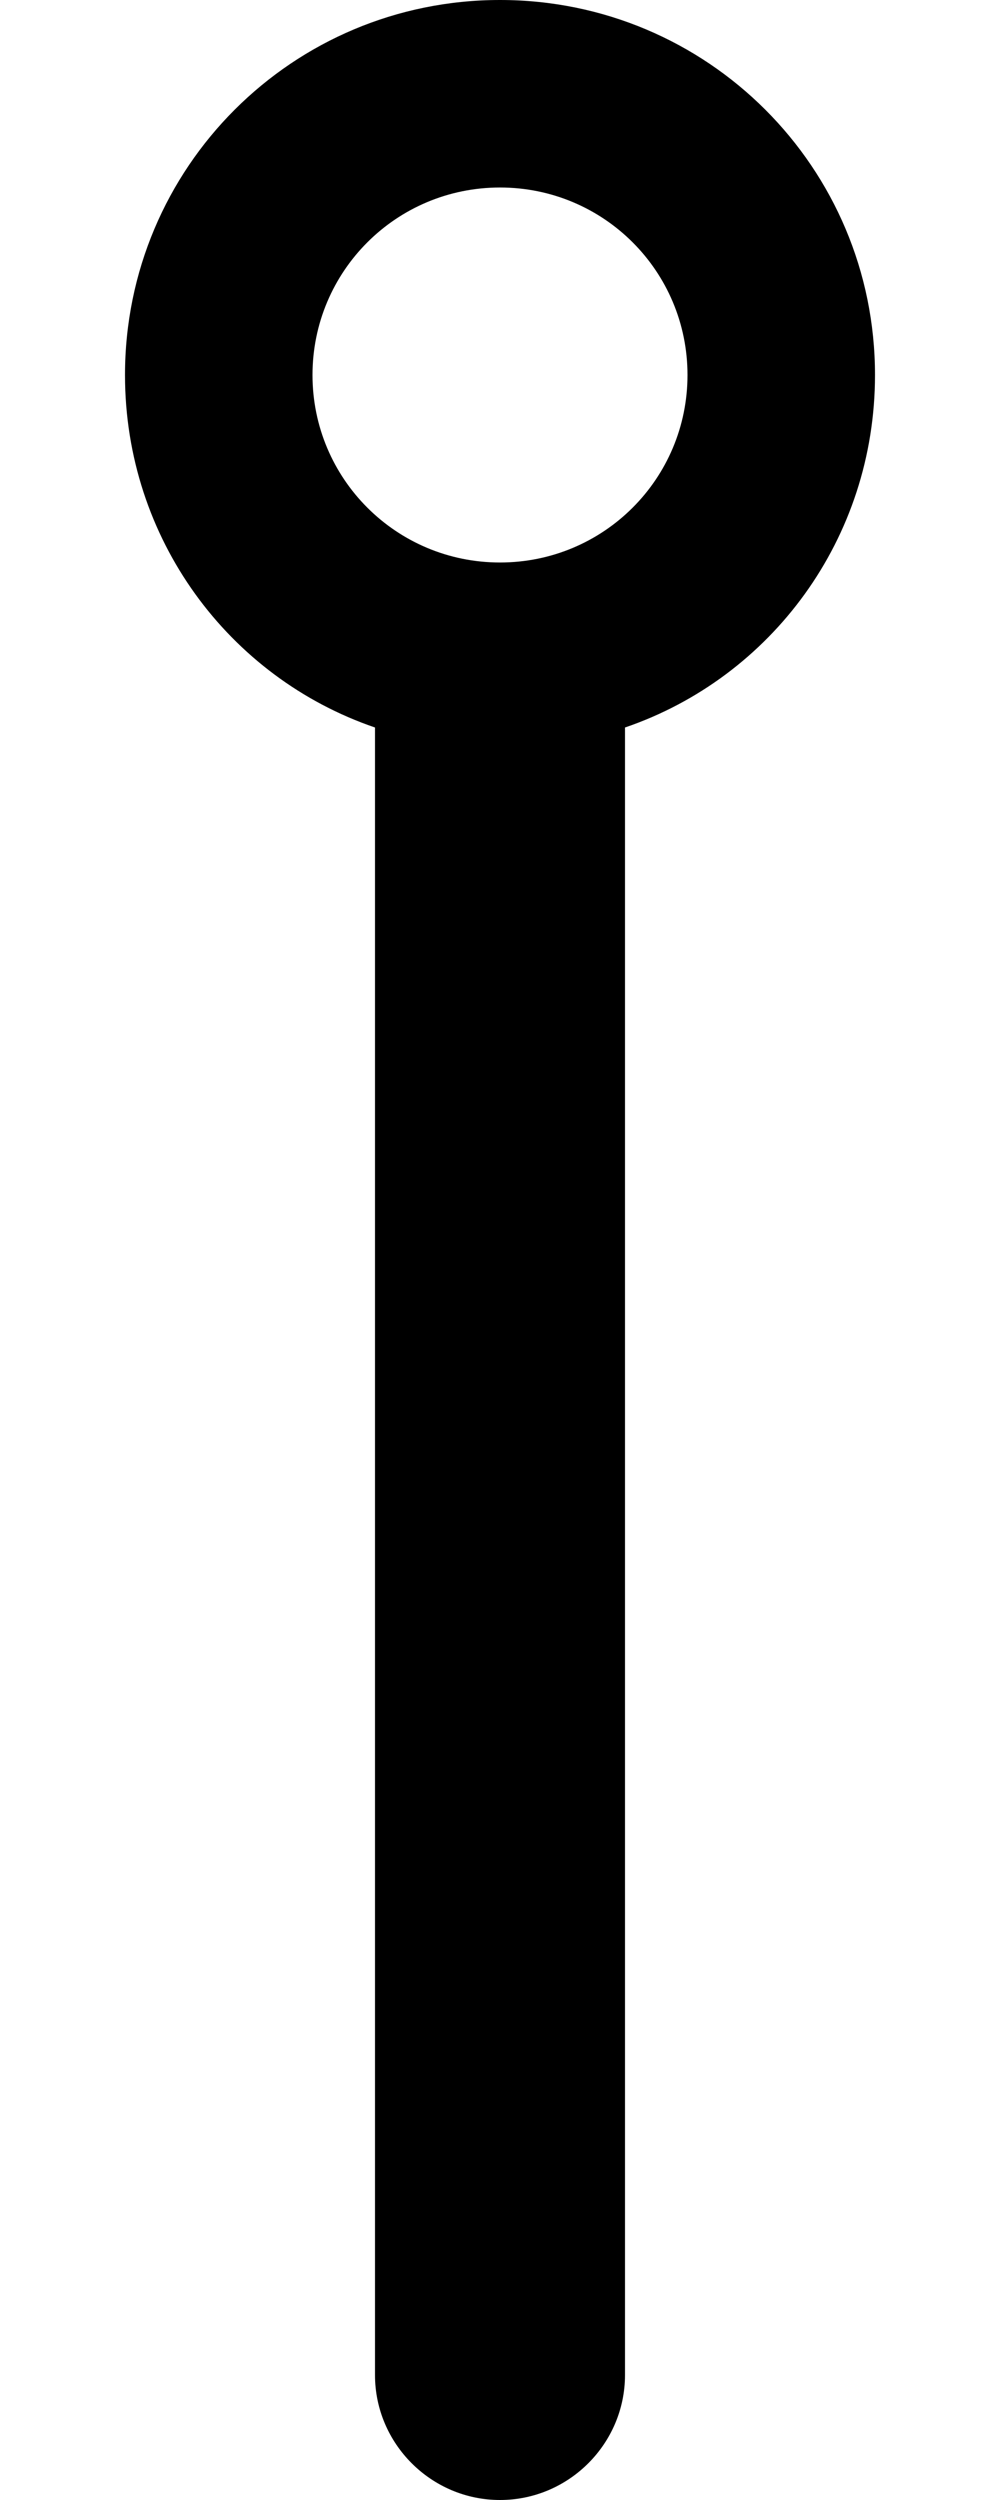 <?xml version="1.0" encoding="utf-8"?>
<!DOCTYPE svg PUBLIC "-//W3C//DTD SVG 1.1//EN" "http://www.w3.org/Graphics/SVG/1.1/DTD/svg11.dtd">
<svg version="1.1" id="Layer_1" xmlns="http://www.w3.org/2000/svg" xmlns:xlink="http://www.w3.org/1999/xlink" x="0px" y="0px"
	 width="8px" height="20px" viewBox="0.5 -1 8 20" enable-background="new 0.5 -1 8 20" xml:space="preserve" fill="context-fill">
<path d="M4.5-1c-1.66,0-3,1.34-3,3c0,1.31,0.83,2.42,2,2.82V18c0,0.55,0.45,1,1,1s1-0.45,1-1V4.82c1.17-0.4,2-1.51,2-2.82
	C7.5,0.34,6.16-1,4.5-1z M4.5,3.5C3.67,3.5,3,2.83,3,2s0.67-1.5,1.5-1.5S6,1.17,6,2S5.33,3.5,4.5,3.5z"/>
</svg>
